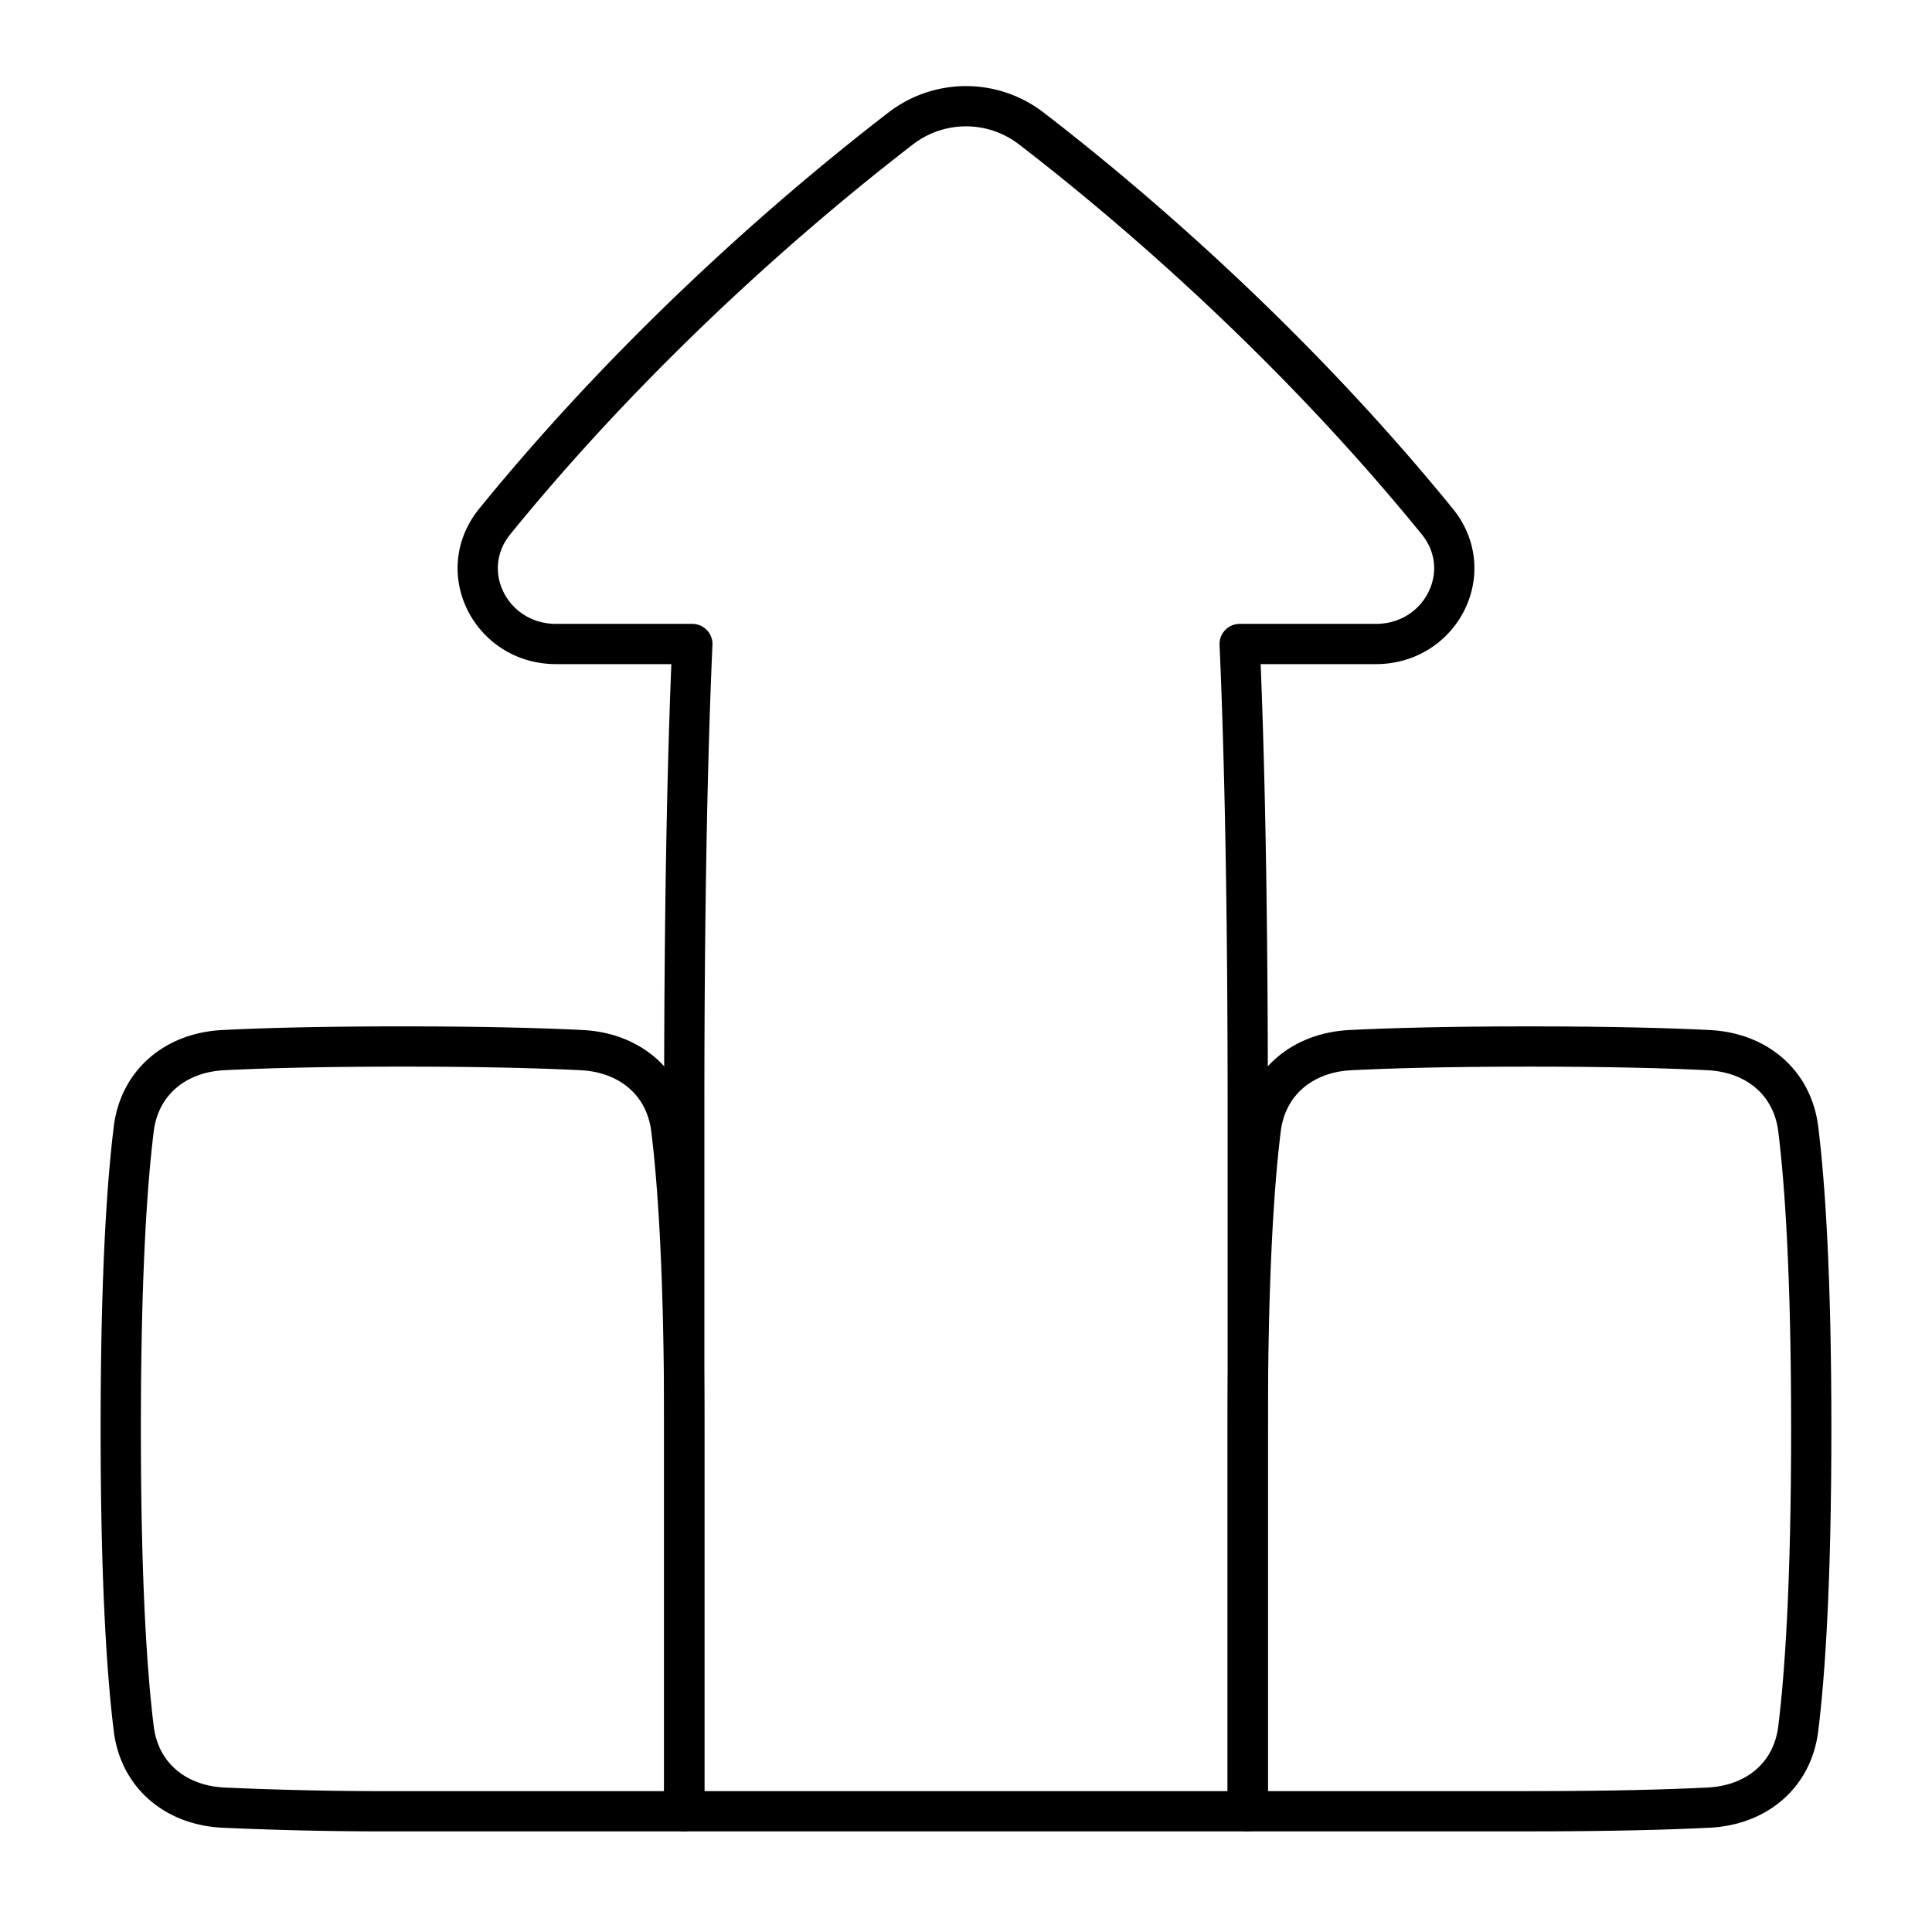 <svg xmlns="http://www.w3.org/2000/svg" fill="none" viewBox="0 0 48 48" id="Top-Order-Report--Streamline-Plump">
  <desc>
    Top Order Report Streamline Icon: https://streamlinehq.com
  </desc>
  <g id="top-order-report">
    <path id="Rectangle 56" stroke="#000000" stroke-linecap="round" stroke-linejoin="round" d="M5.55 44.91c-1.177 -0.057 -2.082 -0.79 -2.227 -1.96C3.157 41.61 3 39.33 3 35.5s0.157 -6.11 0.323 -7.45c0.145 -1.17 1.05 -1.903 2.228 -1.96C6.529 26.04 7.96 26 10 26c2.038 0 3.471 0.041 4.45 0.09 1.177 0.057 2.082 0.79 2.227 1.96 0.166 1.34 0.323 3.62 0.323 7.45l0 9.5 -7 0a90.83 90.83 0 0 1 -4.45 -0.09Z" stroke-width="1"></path>
    <path id="Union" stroke="#000000" stroke-linecap="round" stroke-linejoin="round" d="M35.705 12.952c1.019 1.25 0.092 3.048 -1.521 3.048l-3.385 0c0.113 2.552 0.201 6.23 0.201 11.5V45H17V27.5c0 -5.27 0.088 -8.948 0.201 -11.5l-3.385 0c-1.613 0 -2.54 -1.797 -1.521 -3.048C16.06 8.326 20.159 4.9 22.367 3.2a2.657 2.657 0 0 1 3.266 0c2.208 1.7 6.306 5.126 10.072 9.752Z" stroke-width="1"></path>
    <path id="Rectangle 58" stroke="#000000" stroke-linecap="round" stroke-linejoin="round" d="m31 45 0 -9.5c0 -3.83 0.157 -6.11 0.323 -7.45 0.145 -1.17 1.05 -1.903 2.228 -1.96 0.978 -0.049 2.41 -0.09 4.449 -0.09 2.038 0 3.471 0.041 4.45 0.09 1.176 0.057 2.082 0.79 2.227 1.96 0.166 1.34 0.323 3.62 0.323 7.45s-0.157 6.11 -0.323 7.45c-0.145 1.17 -1.05 1.903 -2.228 1.96 -0.978 0.049 -2.41 0.09 -4.449 0.09l-7 0Z" stroke-width="1"></path>
  </g>
</svg>
